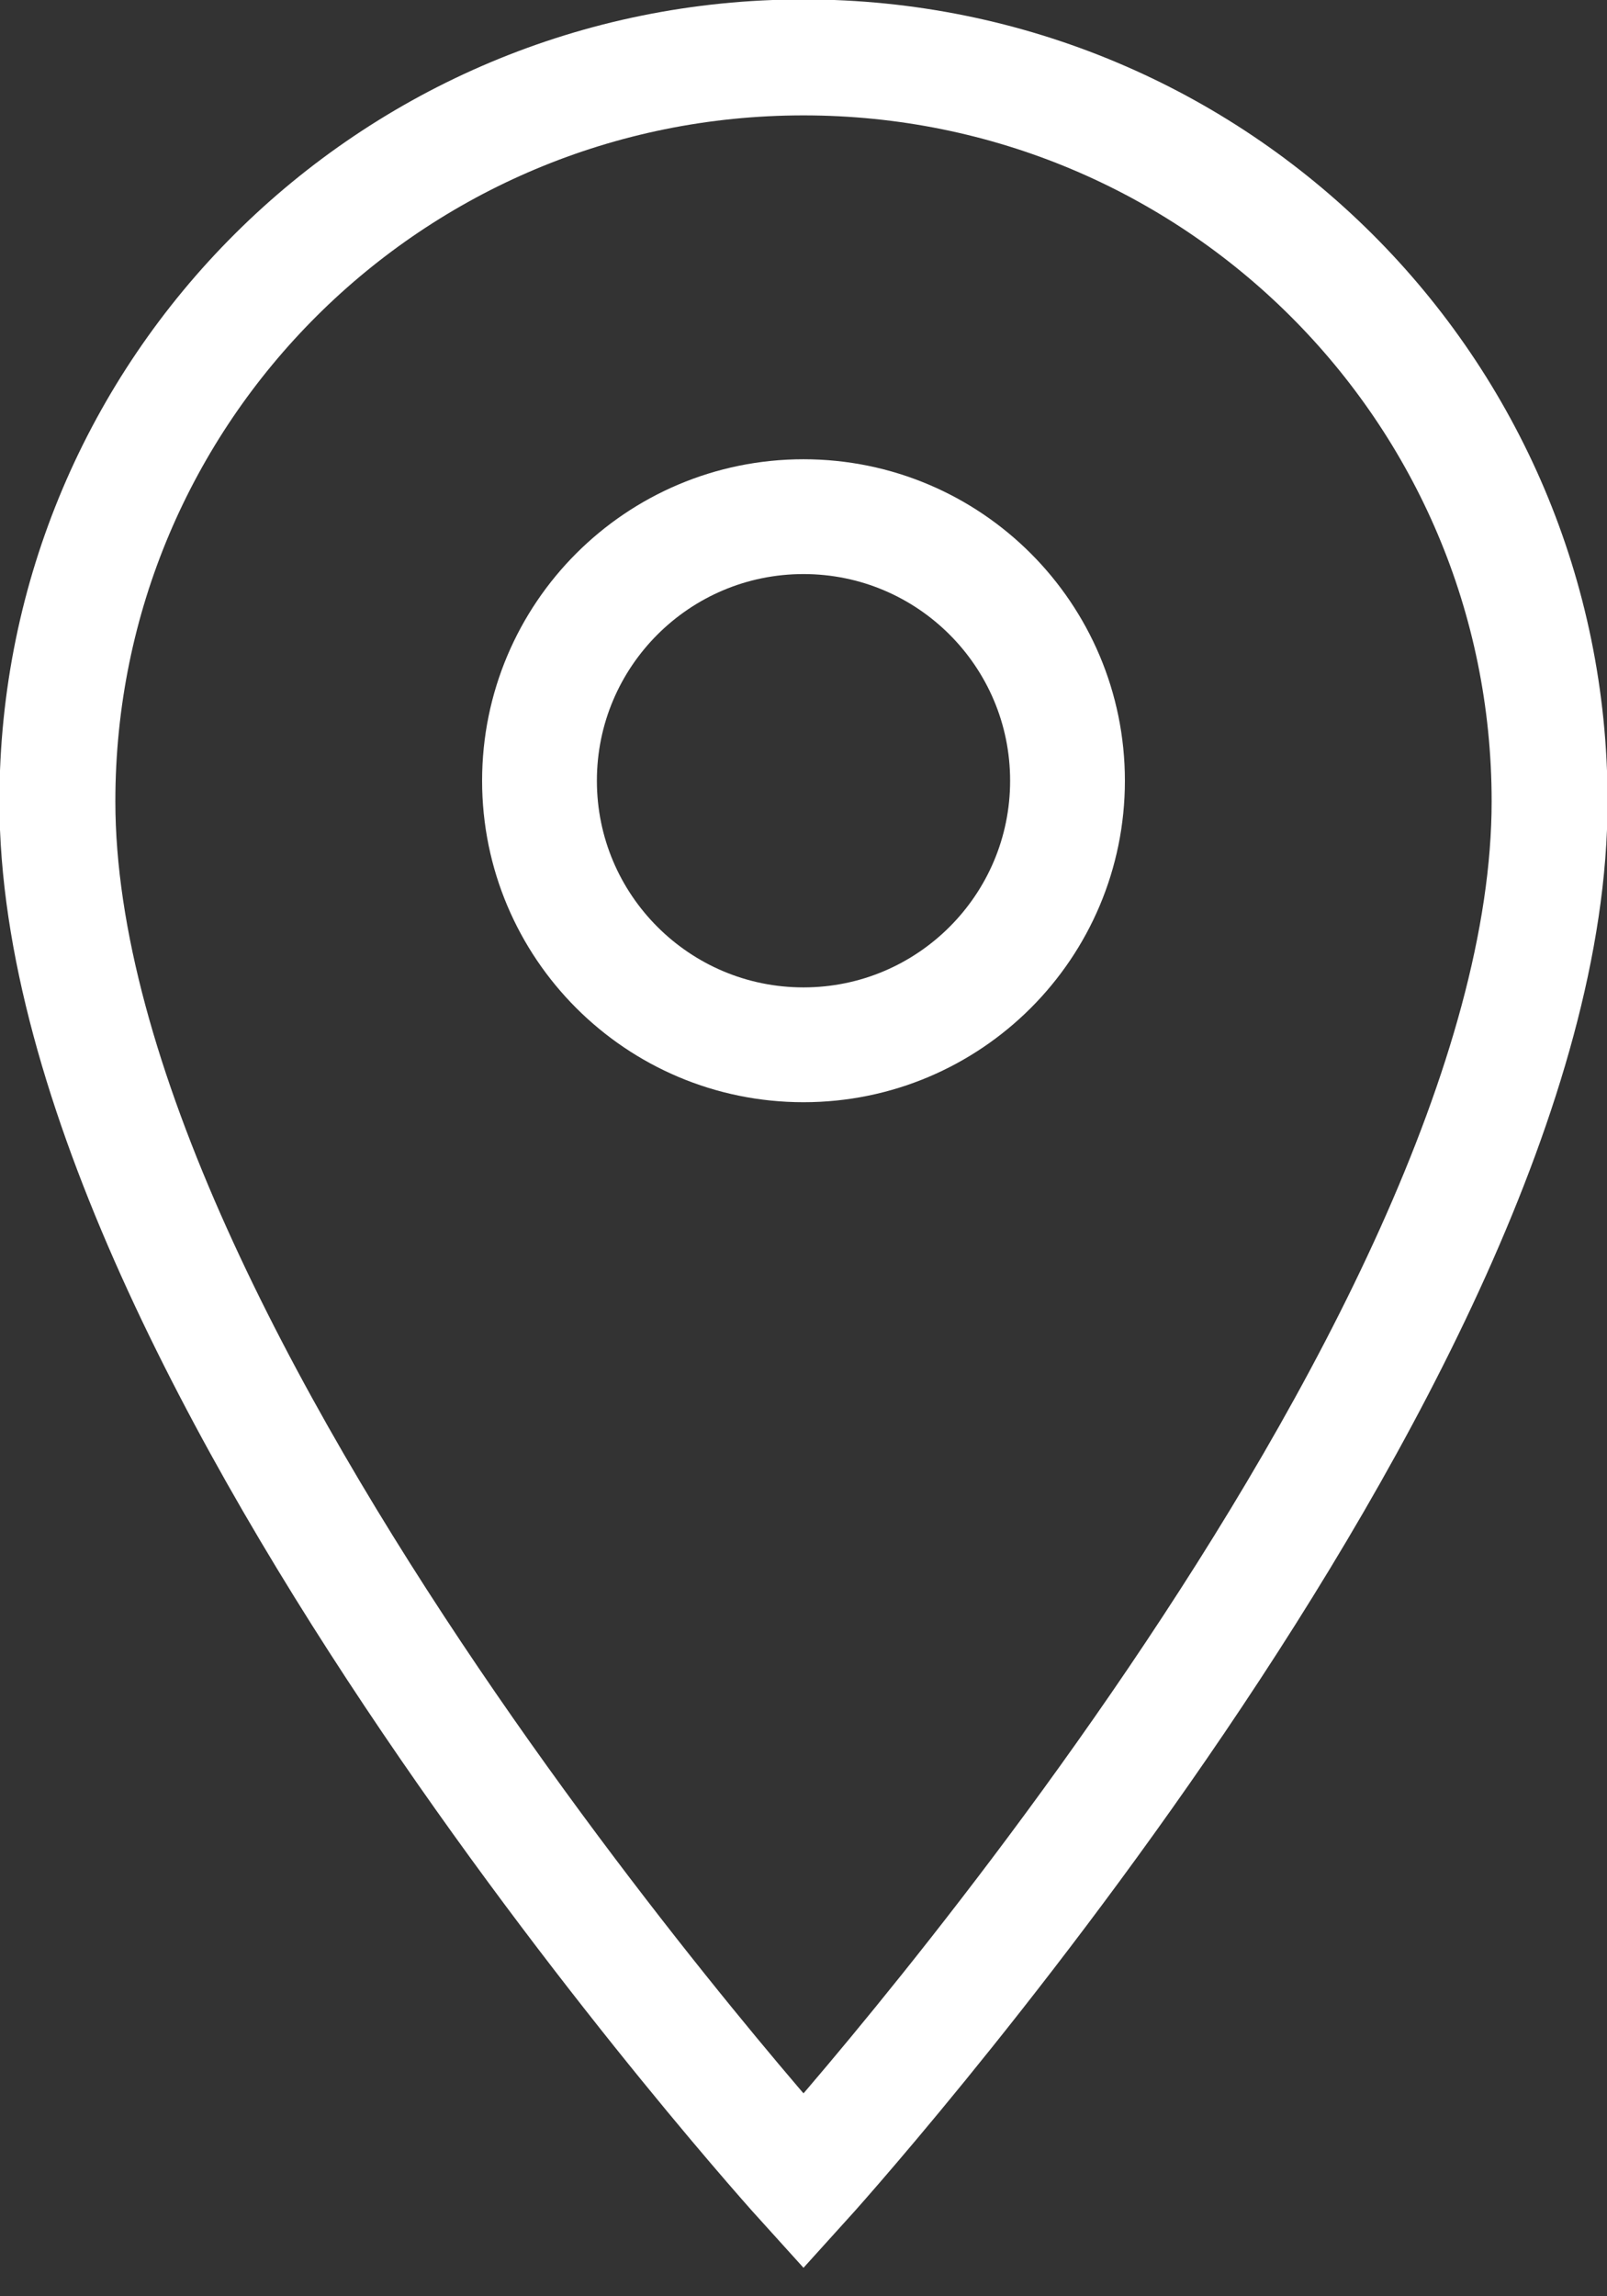 <svg width="14" height="20" viewBox="0 0 14 20" fill="none" xmlns="http://www.w3.org/2000/svg">
<rect x="0" y="0" width="14" height="20" fill="#333333" stroke="none"/>
<g clip-path="url(#clip0)">
<path fill-rule="evenodd" clip-rule="evenodd" d="M7 0.5C3.41 0.5 0.5 3.39 0.5 6.98C0.5 11.83 7 19 7 19C7 19 13.5 11.83 13.5 6.98C13.5 3.39 10.59 0.5 7 0.5Z" stroke="white" stroke-width="1.01"/>
<path d="M7 9.1C8.27 9.1 9.3 8.07 9.3 6.8C9.3 5.53 8.27 4.5 7 4.5C5.73 4.5 4.7 5.53 4.7 6.8C4.7 8.07 5.73 9.1 7 9.1Z" stroke="white"/>
</g>
<defs>
<clipPath id="clip0">
<rect width="14" height="20" fill="white"/>
</clipPath>
</defs>
</svg>
